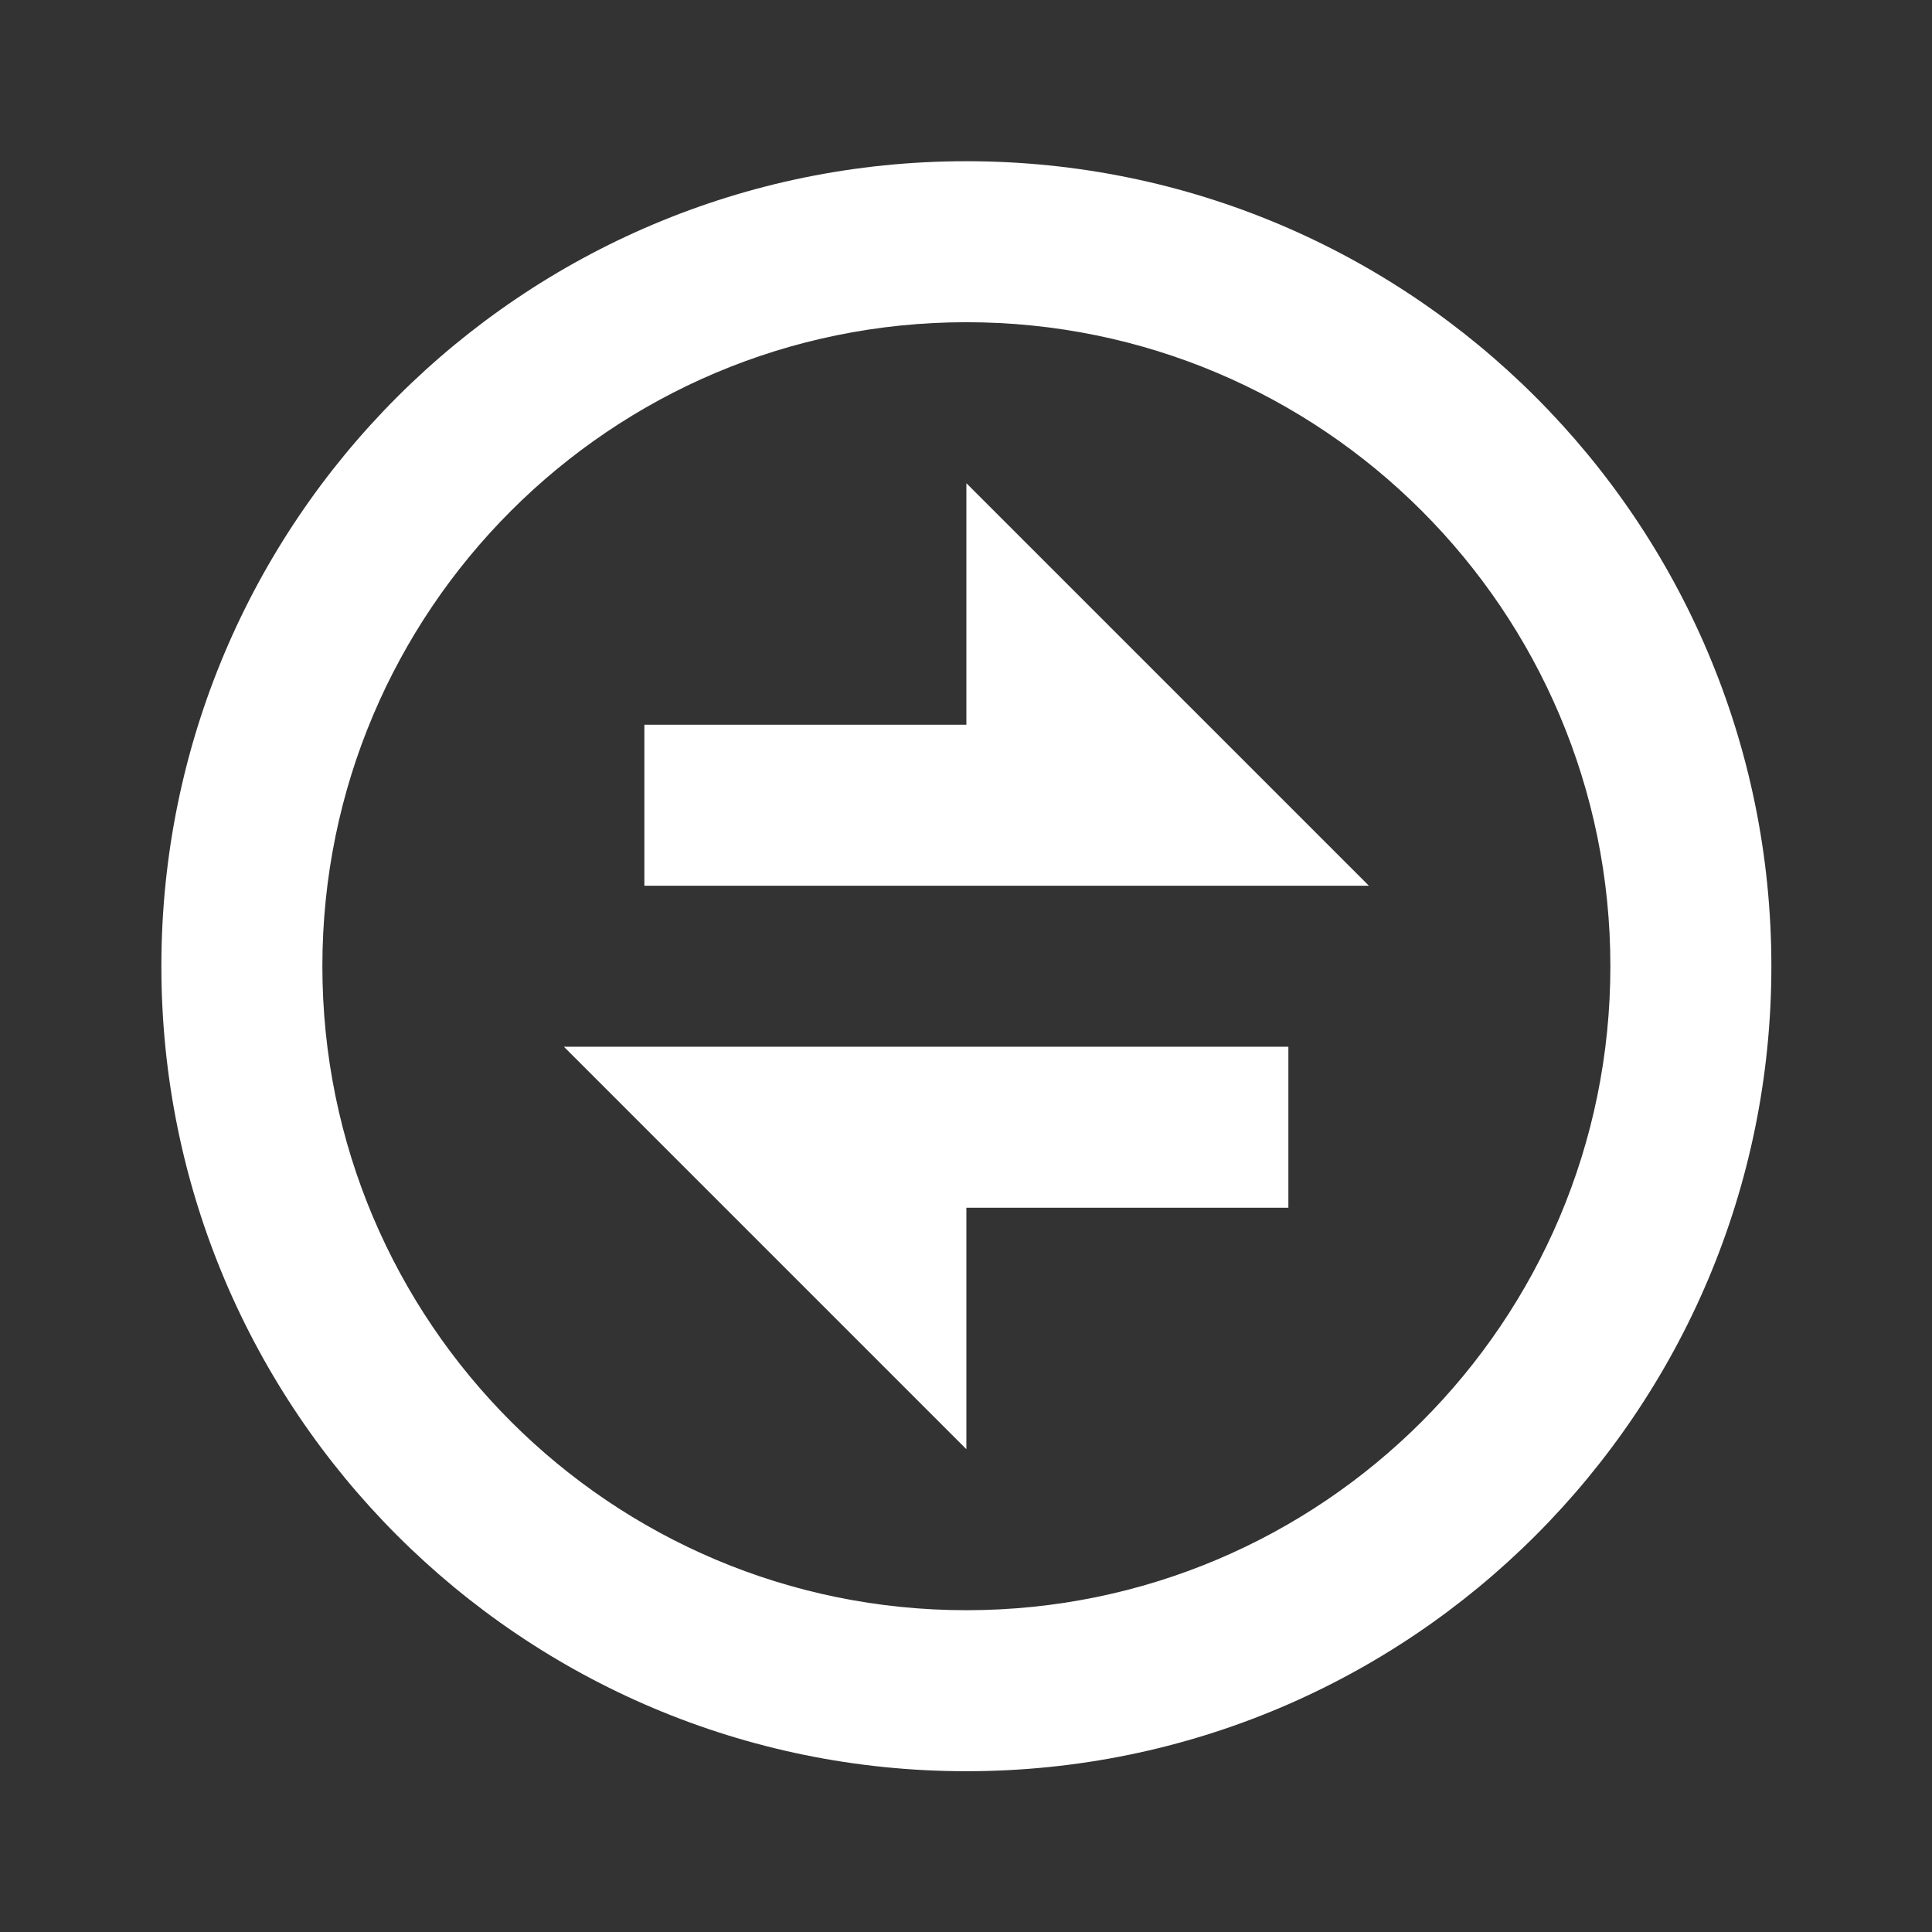 <svg width="36" height="36" viewBox="0 0 36 36" fill="none" xmlns="http://www.w3.org/2000/svg">
<rect x="0" y="0" width="36" height="36" fill="#333333" stroke="none"/>
<path d="M18.007 33.004C9.723 33.004 3.007 26.289 3.007 18.004C3.007 9.72 9.723 3.004 18.007 3.004C26.291 3.004 33.007 9.72 33.007 18.004C33.007 26.289 26.291 33.004 18.007 33.004ZM18.007 30.004C24.634 30.004 30.007 24.632 30.007 18.004C30.007 11.377 24.634 6.004 18.007 6.004C11.379 6.004 6.007 11.377 6.007 18.004C6.007 24.632 11.379 30.004 18.007 30.004ZM10.507 19.504H24.007V22.504H18.007V27.004L10.507 19.504ZM18.007 13.504V9.004L25.507 16.504H12.007V13.504H18.007Z" fill="white"/>
</svg>
